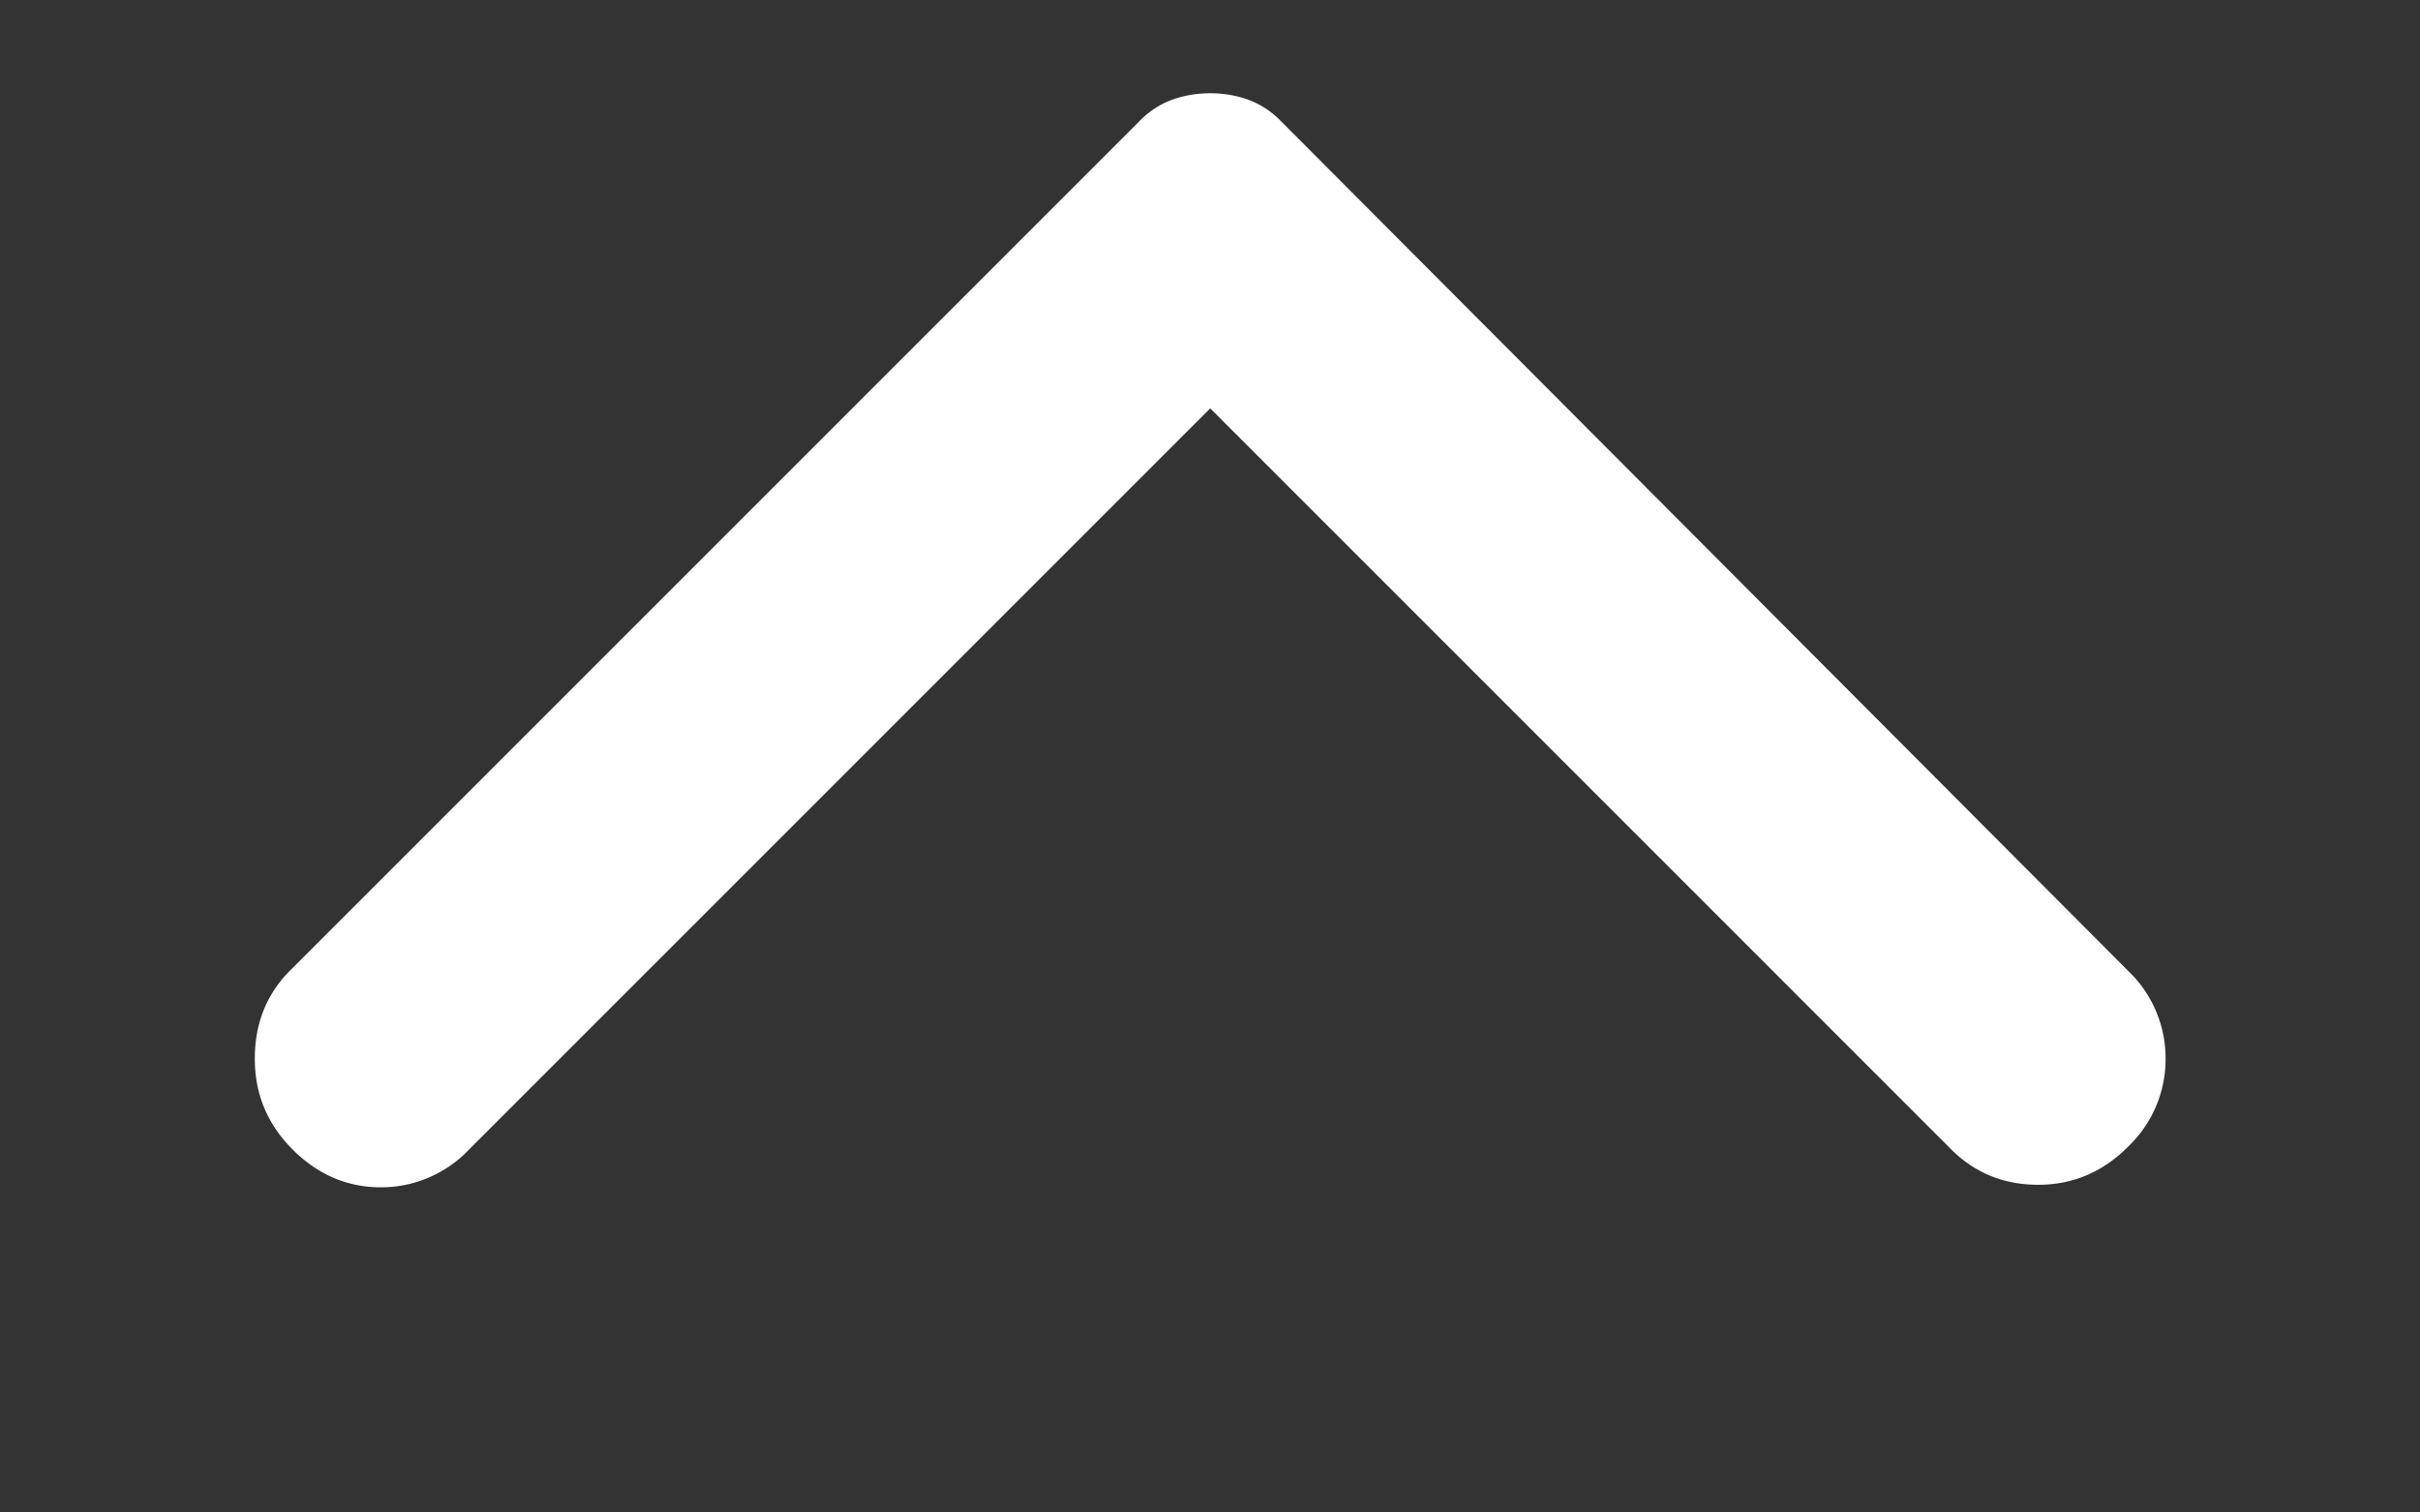 <svg width="24" height="15" fill="none" xmlns="http://www.w3.org/2000/svg"><rect width="100%" height="100%" fill="#333333" stroke="none"/><g clip-path="url(#clip0_2145_8350)"><path d="M21.102 9.625l-8.4-8.425a.871.871 0 00-.325-.212 1.098 1.098 0 00-.375-.063 1.1 1.1 0 00-.375.063.872.872 0 00-.325.212L2.877 9.625c-.233.233-.35.525-.35.875s.125.65.375.9.542.375.875.375a1.2 1.2 0 00.875-.375l7.35-7.35 7.35 7.35c.234.233.521.35.862.35.342 0 .638-.125.888-.375a1.2 1.2 0 00.375-.875 1.2 1.2 0 00-.375-.875z" fill="#fff"/></g><defs><clipPath id="clip0_2145_8350"><path fill="#fff" transform="matrix(0 1 1 0 0 .5)" d="M0 0h14v24H0z"/></clipPath></defs></svg>